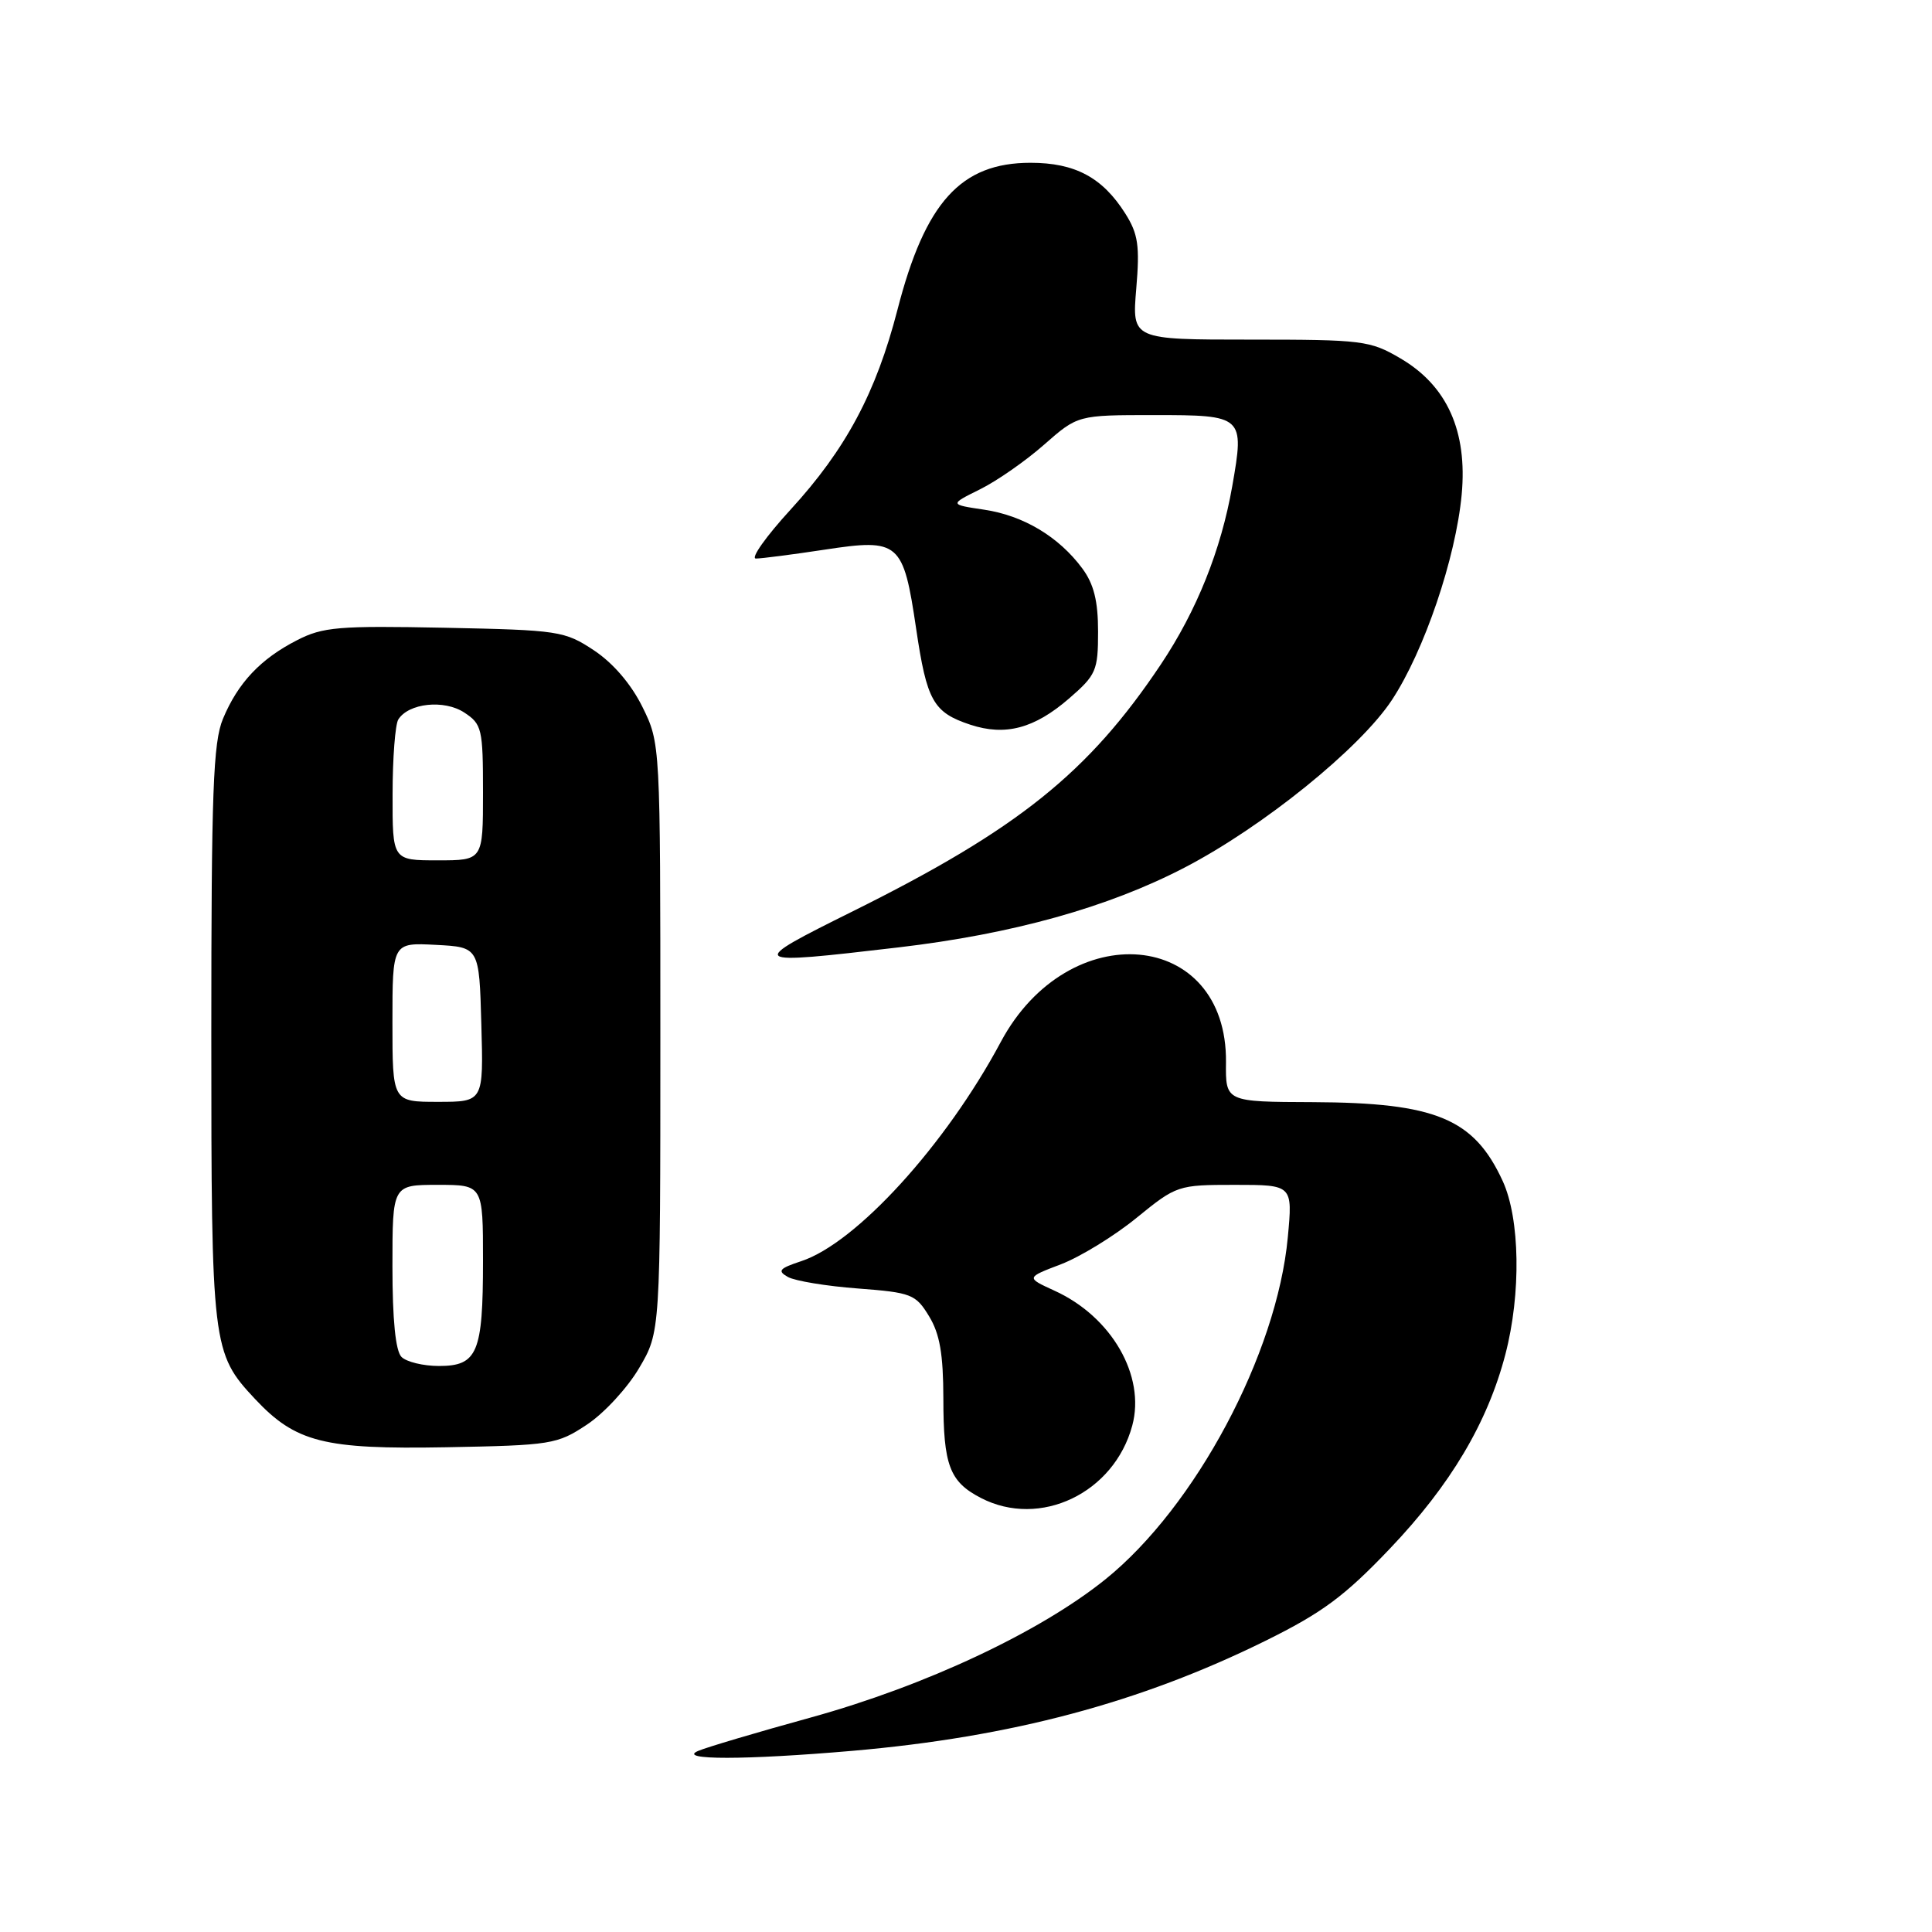 <?xml version="1.0" encoding="UTF-8" standalone="no"?>
<!DOCTYPE svg PUBLIC "-//W3C//DTD SVG 1.1//EN" "http://www.w3.org/Graphics/SVG/1.1/DTD/svg11.dtd" >
<svg xmlns="http://www.w3.org/2000/svg" xmlns:xlink="http://www.w3.org/1999/xlink" version="1.1" viewBox="0 0 256 256">
 <g >
 <path fill="currentColor"
d=" M 113.00 231.99 C 133.99 230.16 151.05 225.62 167.67 217.42 C 175.20 213.70 178.15 211.52 184.17 205.20 C 192.21 196.76 197.11 188.51 199.47 179.46 C 201.57 171.41 201.41 161.50 199.12 156.50 C 195.31 148.21 190.24 146.11 173.95 146.04 C 162.39 146.00 162.39 146.00 162.45 140.75 C 162.62 123.14 141.59 121.25 132.60 138.08 C 125.33 151.68 113.48 164.70 106.17 167.11 C 103.24 168.08 102.97 168.40 104.41 169.21 C 105.35 169.73 109.51 170.42 113.66 170.73 C 120.77 171.27 121.33 171.49 123.10 174.40 C 124.53 176.74 124.99 179.42 125.00 185.32 C 125.00 194.16 125.82 196.34 129.98 198.49 C 137.81 202.54 147.62 197.85 150.03 188.90 C 151.81 182.30 147.29 174.46 139.72 171.02 C 135.94 169.29 135.94 169.29 140.59 167.52 C 143.14 166.54 147.65 163.78 150.60 161.37 C 155.90 157.06 156.07 157.00 163.63 157.00 C 171.29 157.00 171.29 157.00 170.64 163.96 C 169.20 179.40 158.40 199.66 146.47 209.27 C 137.79 216.26 122.64 223.37 107.50 227.56 C 100.35 229.53 93.60 231.53 92.50 232.01 C 89.65 233.23 98.77 233.22 113.00 231.99 Z  M 77.77 188.77 C 80.04 187.27 83.15 183.90 84.69 181.27 C 87.50 176.50 87.50 176.50 87.50 137.50 C 87.50 98.50 87.50 98.50 85.13 93.68 C 83.64 90.66 81.25 87.87 78.71 86.18 C 74.81 83.60 74.06 83.49 58.92 83.18 C 44.85 82.90 42.78 83.07 39.34 84.84 C 34.52 87.31 31.53 90.48 29.55 95.23 C 28.24 98.35 28.00 104.91 28.00 137.00 C 28.00 178.46 28.10 179.29 33.80 185.38 C 39.19 191.12 42.92 192.06 59.08 191.77 C 73.06 191.51 73.82 191.39 77.77 188.77 Z  M 119.01 125.54 C 134.14 123.77 146.83 120.23 156.96 114.96 C 167.37 109.55 180.21 99.16 184.43 92.76 C 188.72 86.25 192.89 73.96 193.68 65.54 C 194.46 57.14 191.75 51.11 185.57 47.49 C 181.54 45.12 180.54 45.00 165.66 45.00 C 149.99 45.00 149.99 45.00 150.56 38.25 C 151.04 32.57 150.81 30.99 149.11 28.30 C 146.09 23.52 142.46 21.57 136.55 21.57 C 127.32 21.57 122.59 26.79 118.92 41.04 C 116.08 52.05 112.08 59.53 104.76 67.52 C 101.50 71.08 99.43 74.00 100.16 74.01 C 100.90 74.01 105.00 73.48 109.29 72.83 C 119.15 71.33 119.69 71.79 121.39 83.28 C 122.81 92.89 123.66 94.40 128.58 96.03 C 133.21 97.55 137.05 96.54 141.65 92.56 C 145.25 89.44 145.50 88.87 145.50 83.69 C 145.50 79.63 144.94 77.39 143.41 75.32 C 140.30 71.12 135.62 68.32 130.43 67.54 C 125.80 66.85 125.80 66.85 129.85 64.84 C 132.08 63.74 135.90 61.08 138.35 58.92 C 142.81 55.00 142.81 55.00 152.93 55.00 C 164.79 55.00 164.91 55.11 163.28 64.42 C 161.80 72.87 158.58 80.91 153.83 88.02 C 144.23 102.39 134.90 109.87 113.04 120.73 C 98.83 127.79 98.95 127.89 119.01 125.54 Z  M 53.20 179.80 C 52.41 179.01 52.00 174.87 52.00 167.80 C 52.00 157.00 52.00 157.00 58.00 157.00 C 64.00 157.00 64.00 157.00 64.00 167.07 C 64.00 179.25 63.27 181.00 58.16 181.00 C 56.09 181.00 53.86 180.46 53.20 179.80 Z  M 52.00 135.45 C 52.00 124.90 52.00 124.90 57.75 125.20 C 63.50 125.50 63.50 125.50 63.78 135.75 C 64.07 146.00 64.07 146.00 58.03 146.00 C 52.00 146.00 52.00 146.00 52.00 135.45 Z  M 52.02 105.25 C 52.02 100.44 52.37 95.97 52.78 95.33 C 54.15 93.16 58.85 92.67 61.51 94.41 C 63.86 95.95 64.00 96.56 64.00 105.02 C 64.00 114.00 64.00 114.00 58.00 114.00 C 52.00 114.00 52.00 114.00 52.02 105.25 Z "/>
</g>
</svg>